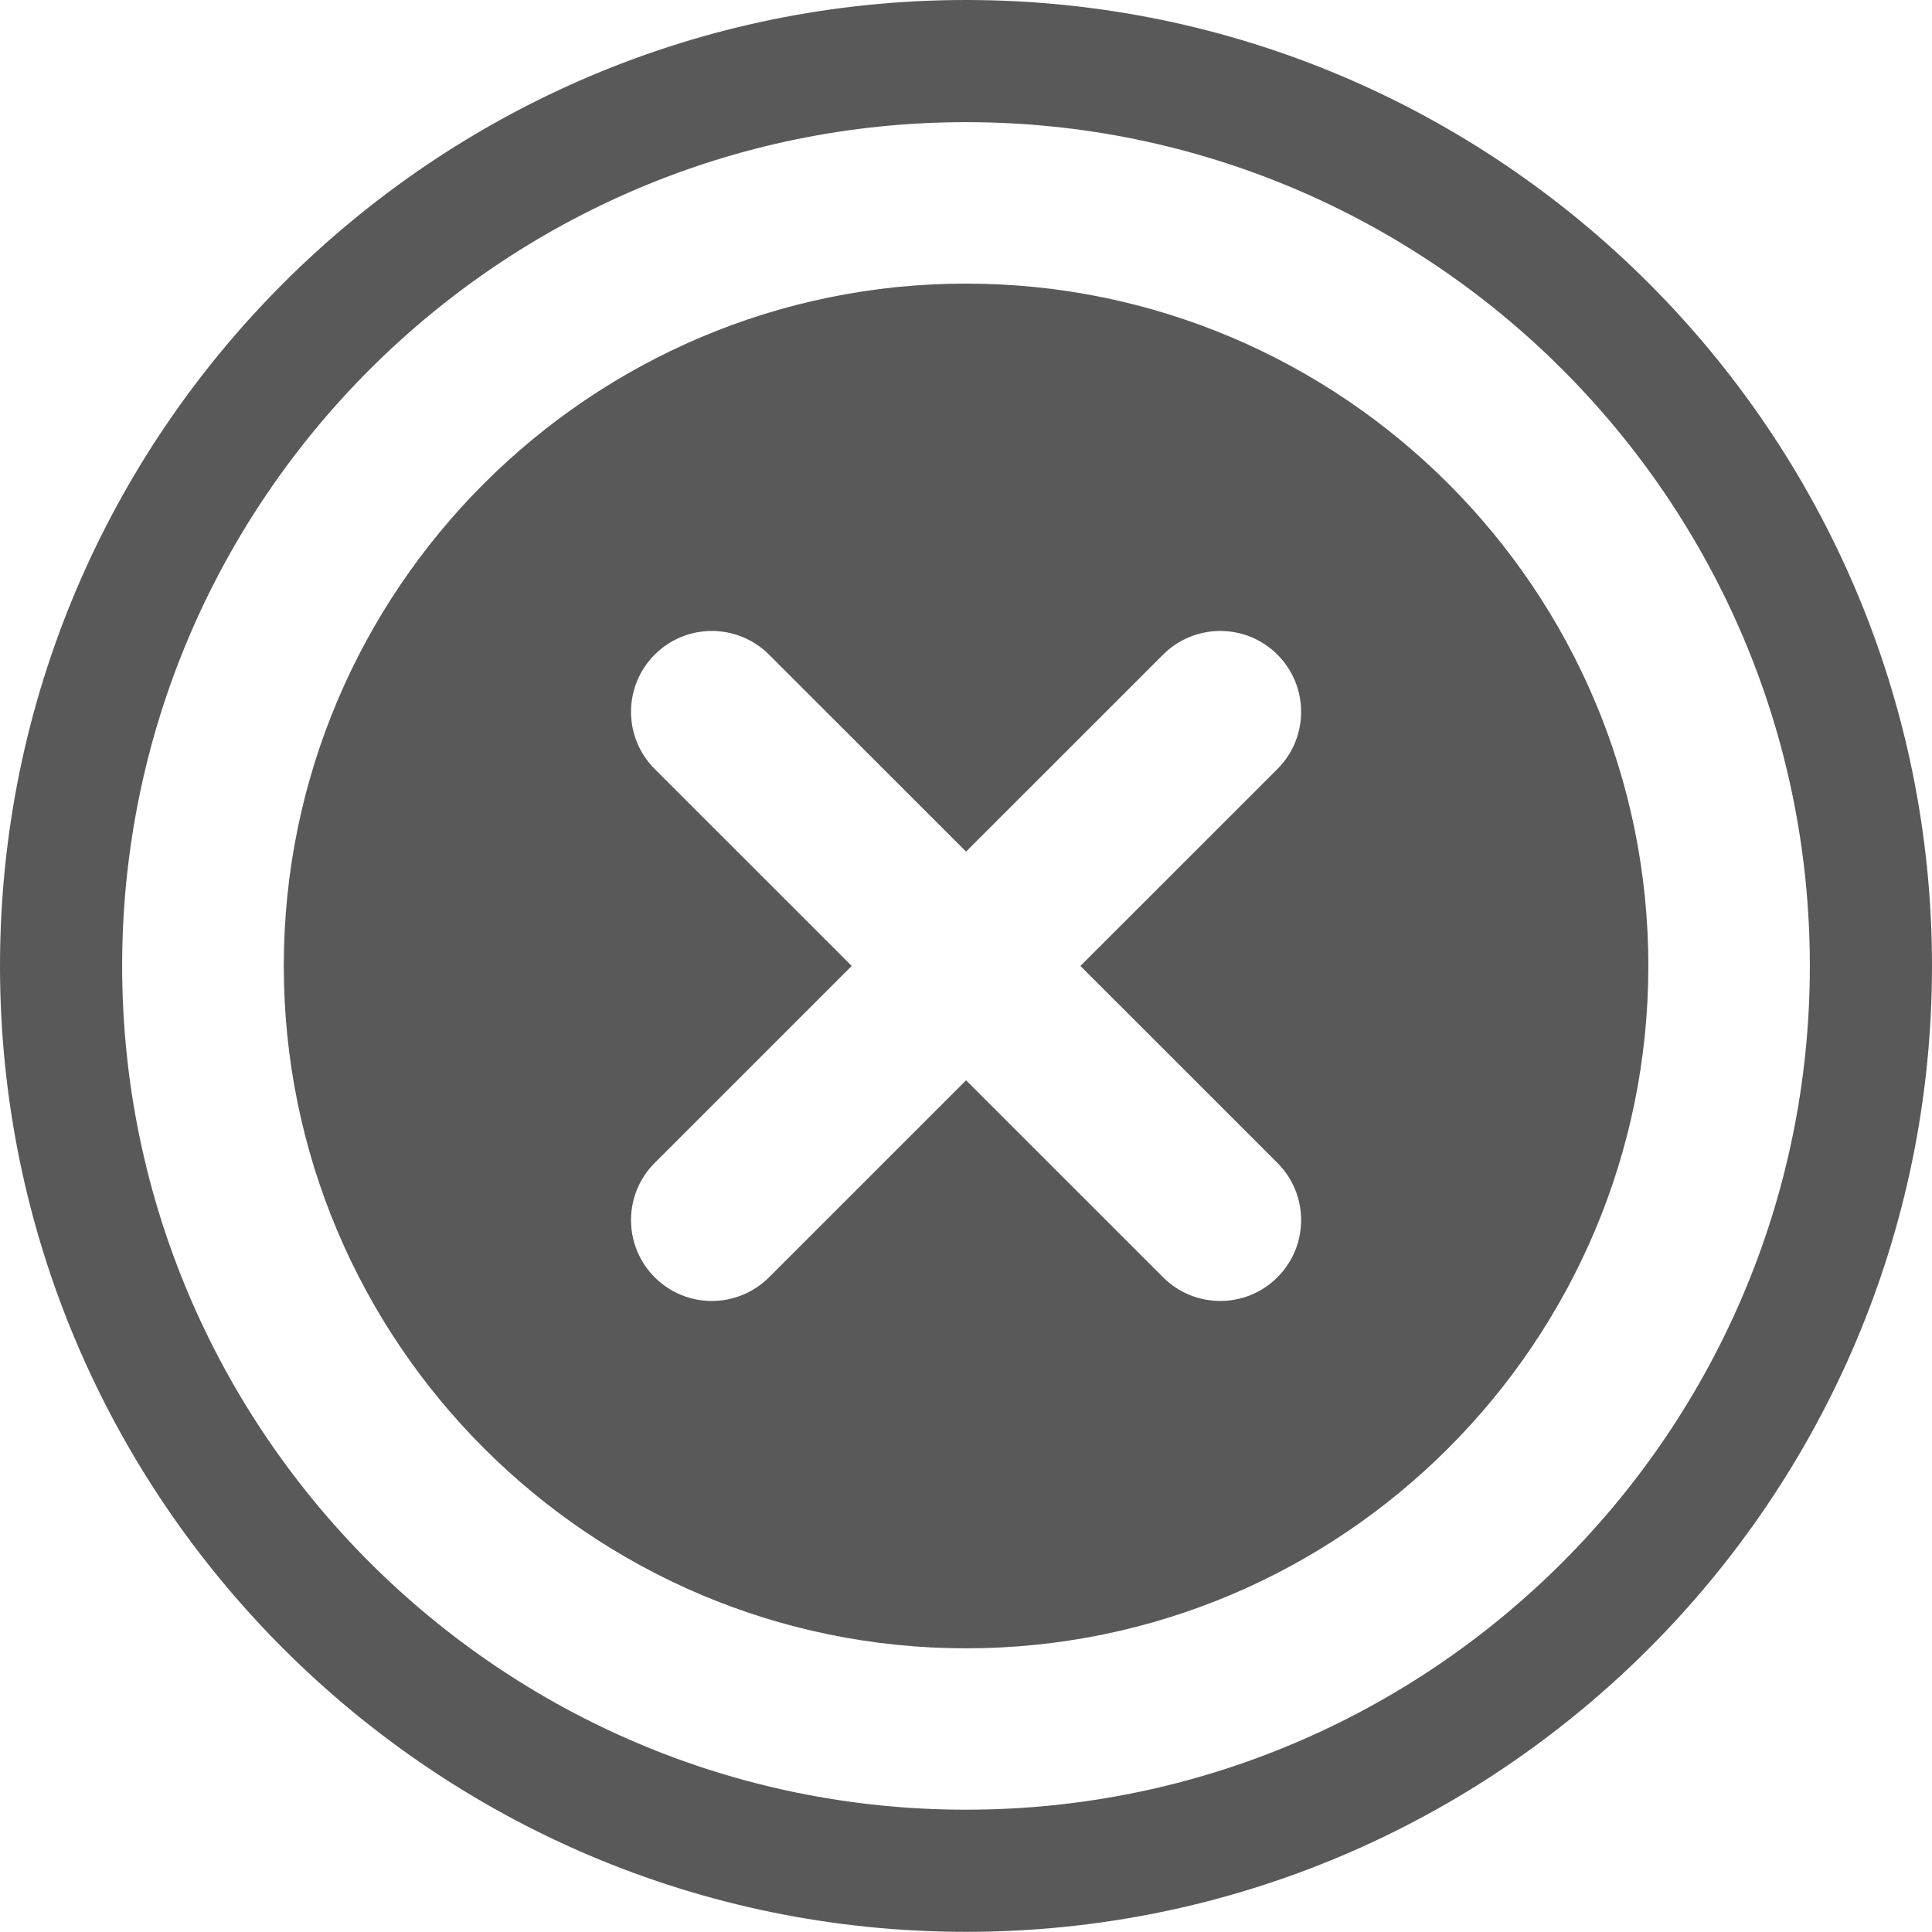 <svg xmlns="http://www.w3.org/2000/svg" width="304.492" height="304.468" xml:space="preserve"><g fill="#595959"><path d="M152.256 44.696c-59.275 0-107.531 48.236-107.531 107.531 0 59.3 48.256 107.556 107.531 107.556 59.296 0 107.531-48.256 107.531-107.556 0-59.295-48.235-107.531-107.531-107.531zm49.075 138.588c4.974 4.974 4.974 13.03 0 18.023-4.975 4.974-13.049 4.974-18.023 0l-31.052-31.047-31.052 31.047c-4.993 4.974-13.049 4.974-18.022 0-4.974-4.993-4.974-13.049 0-18.023l31.052-31.047-31.052-31.042c-4.974-4.974-4.974-13.039 0-18.022 4.974-4.974 13.029-4.974 18.022 0l31.052 31.042 31.052-31.042c4.975-4.974 13.049-4.974 18.023 0 4.974 4.983 4.974 13.049 0 18.022l-31.053 31.042 31.053 31.047z"/><path d="M152.256 0C68.307 0 0 68.297 0 152.236c0 83.944 68.307 152.231 152.256 152.231 83.95 0 152.236-68.287 152.236-152.231C304.492 68.297 236.206 0 152.256 0zm0 285.217c-73.339 0-133.005-59.646-133.005-132.98 0-73.329 59.666-132.985 133.005-132.985s132.985 59.656 132.985 132.985c0 73.333-59.646 132.98-132.985 132.98z"/></g></svg>